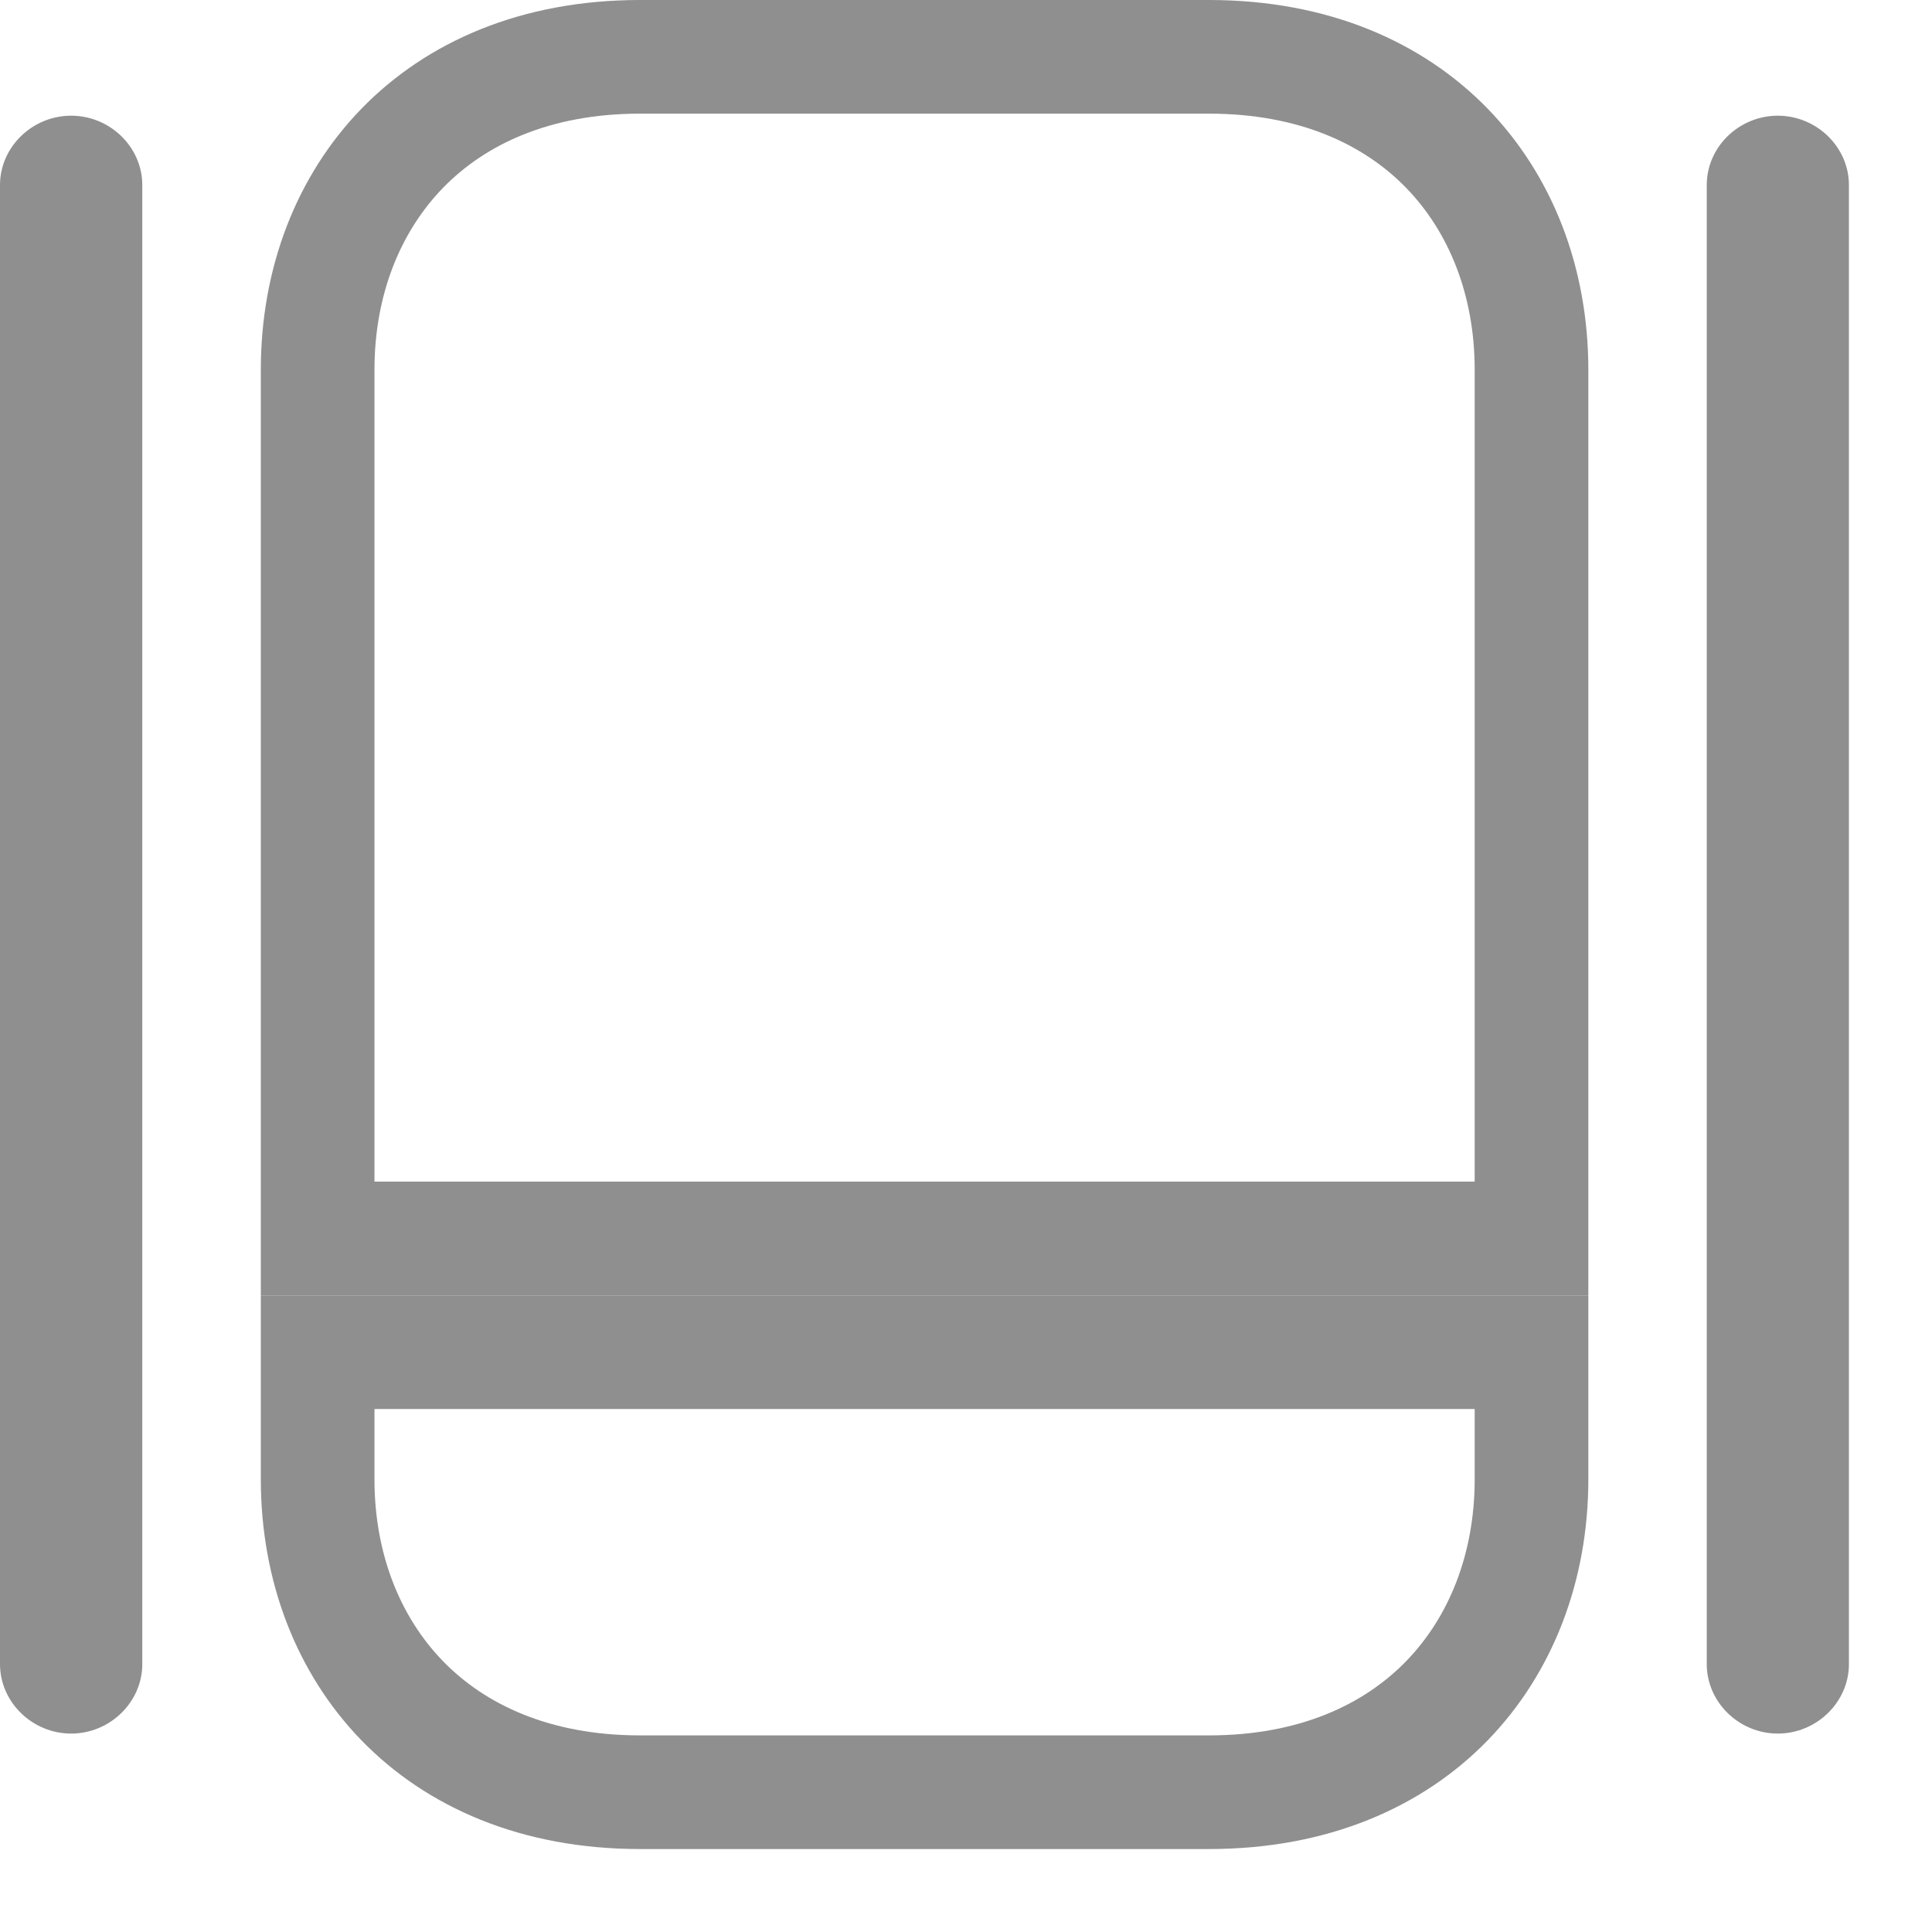 <svg width="17" height="17" viewBox="0 0 17 17" fill="none" xmlns="http://www.w3.org/2000/svg">
<path d="M13.476 11.898V13.016C13.476 13.794 13.205 14.478 12.731 14.966C12.26 15.45 11.559 15.77 10.638 15.77H5.632C4.712 15.77 4.011 15.45 3.54 14.966C3.066 14.478 2.795 13.794 2.795 13.016V11.898H13.476Z" stroke="#8F8F8F"/>
<path d="M13.476 3.254V10.897H2.795V3.254C2.795 2.476 3.066 1.792 3.54 1.304C4.011 0.82 4.712 0.5 5.632 0.5H10.638C11.559 0.5 12.26 0.82 12.731 1.304C13.205 1.792 13.476 2.476 13.476 3.254Z" stroke="#8F8F8F"/>
<path d="M0.626 15.254C0.284 15.254 0 14.977 0 14.643V1.628C0 1.294 0.284 1.018 0.626 1.018C0.968 1.018 1.252 1.294 1.252 1.628V14.643C1.252 14.977 0.968 15.254 0.626 15.254Z" fill="#8F8F8F"/>
<path d="M15.643 15.254C15.301 15.254 15.018 14.977 15.018 14.643V1.628C15.018 1.294 15.301 1.018 15.643 1.018C15.985 1.018 16.269 1.294 16.269 1.628V14.643C16.269 14.977 15.985 15.254 15.643 15.254Z" fill="#8F8F8F"/>
</svg>
